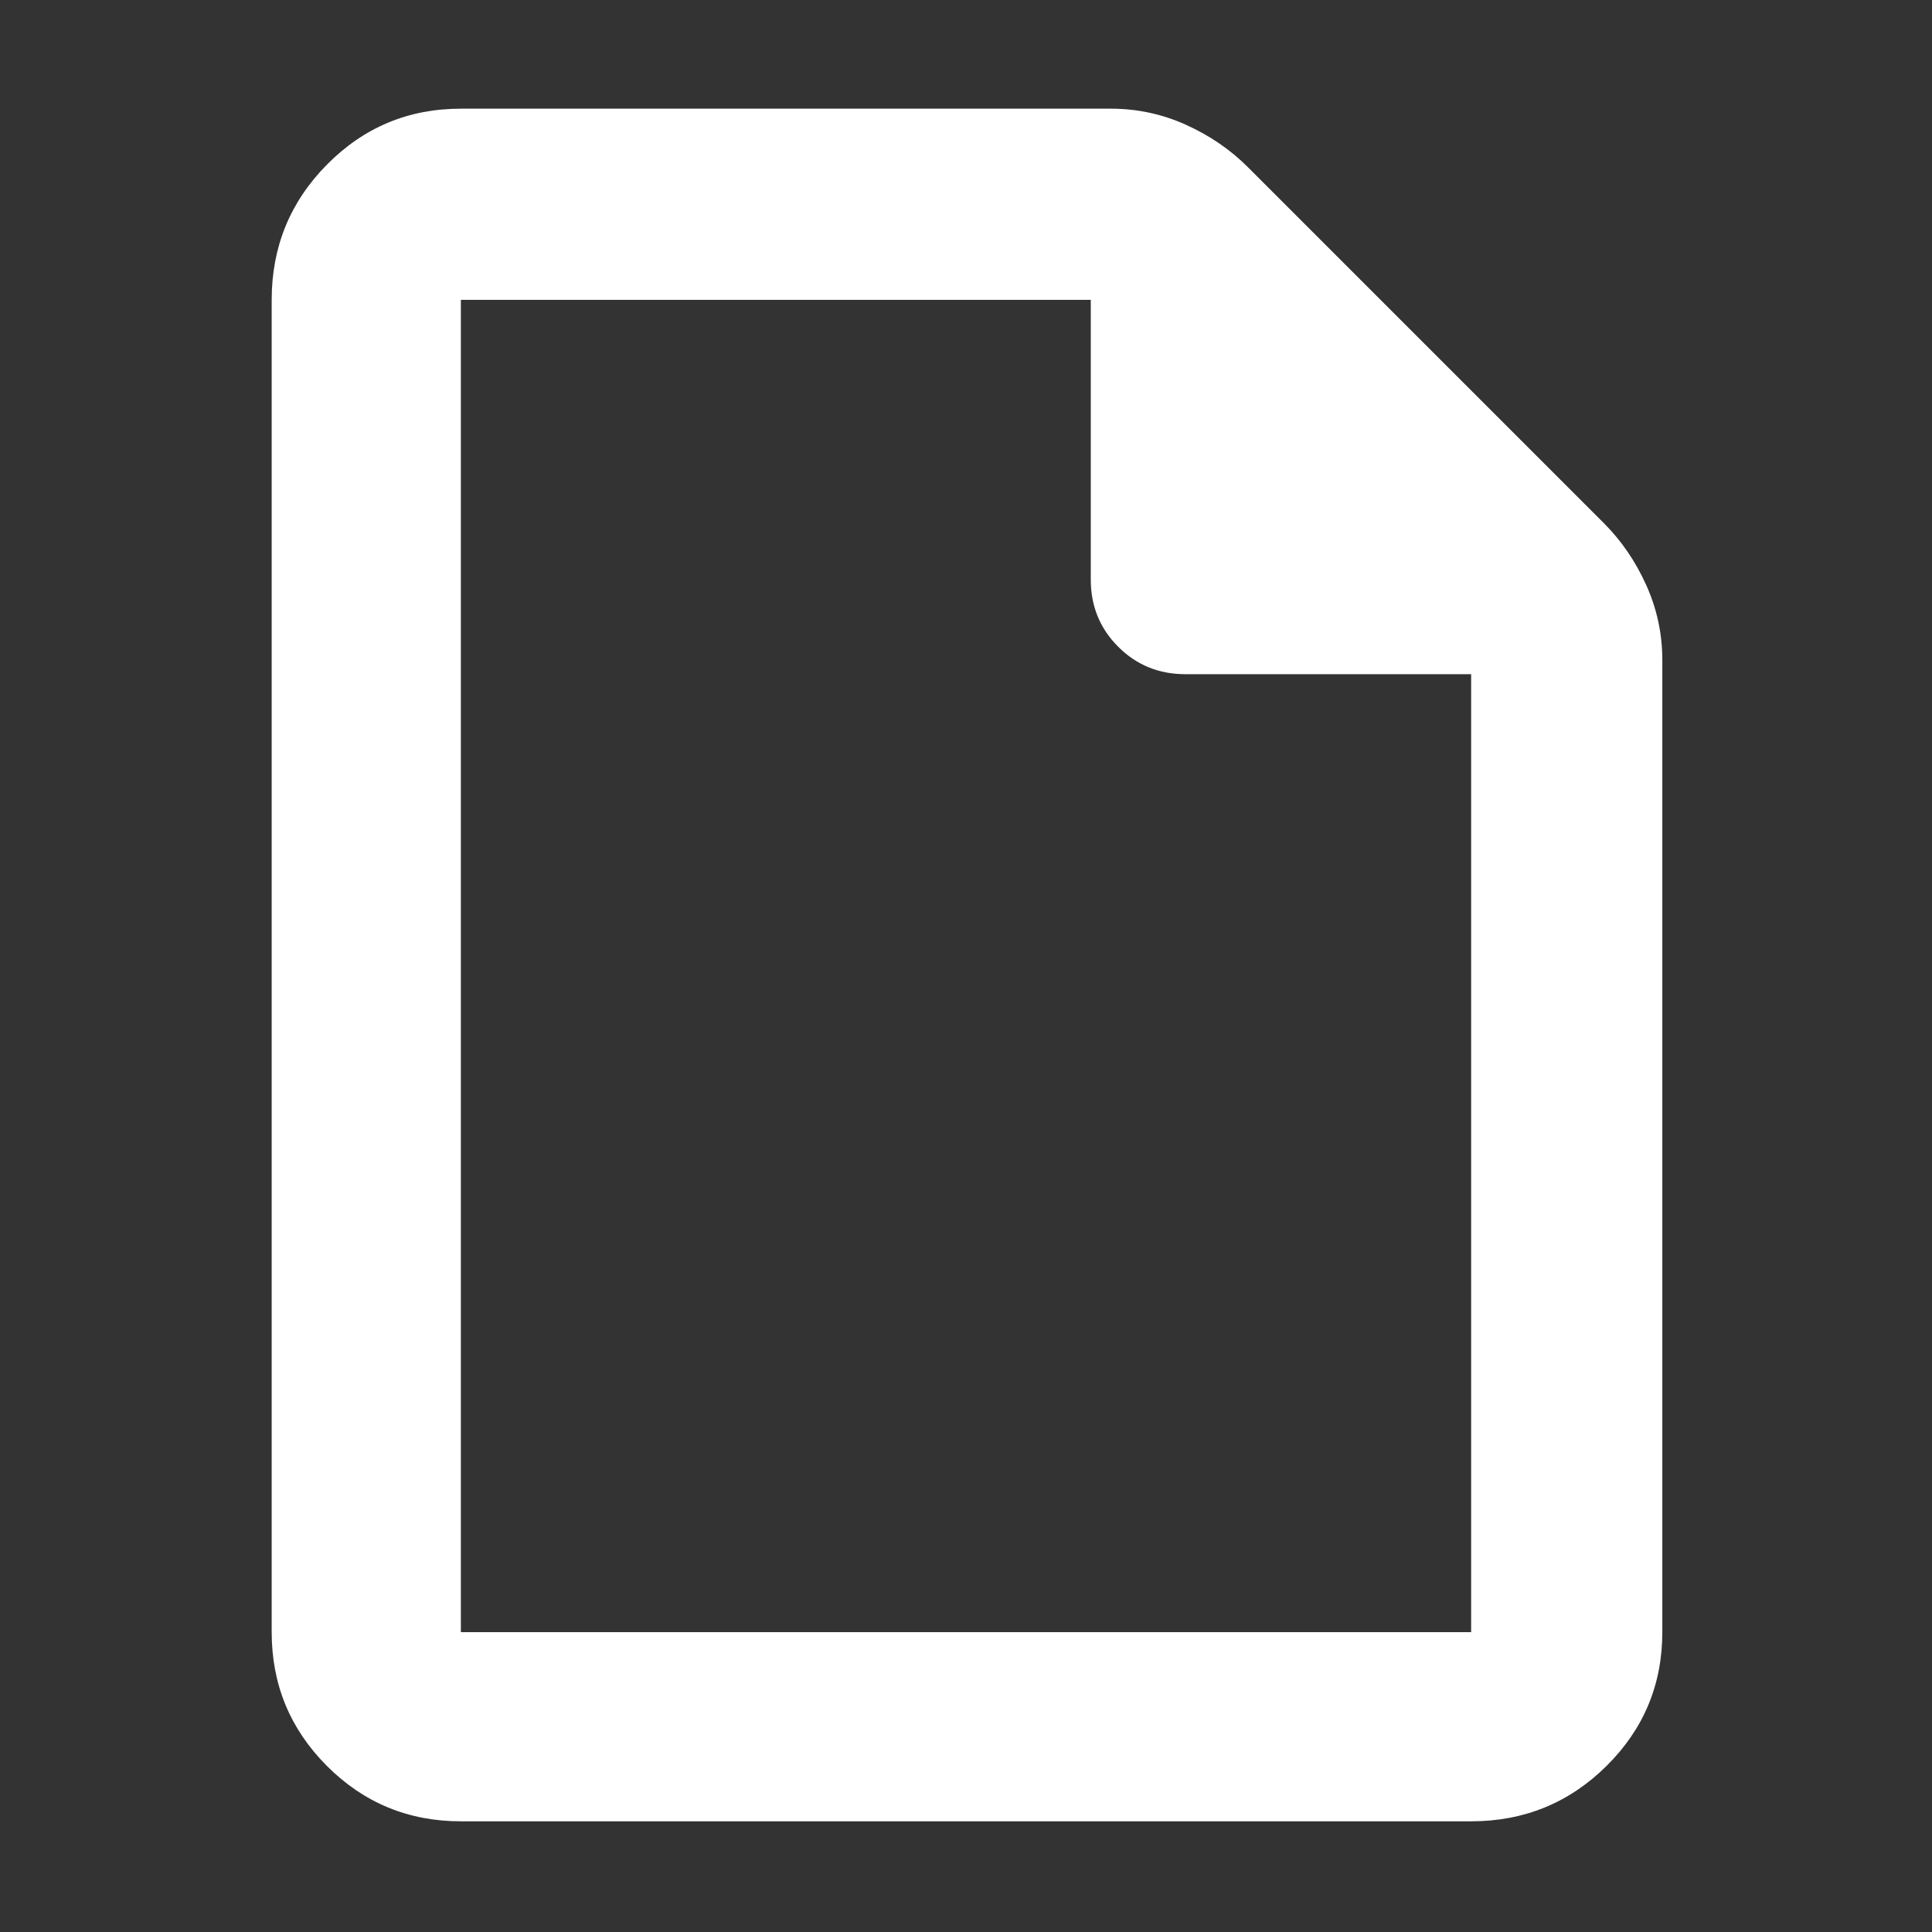 <svg height="48" viewBox="0 -960 960 960" width="48" xmlns="http://www.w3.org/2000/svg"><rect x="0" y="-960" width="960" height="960" fill="#333333" stroke="none"/><path fill="rgb(255, 255, 255)" d="m229-55c-26.033 0-48.207-9.157-66.52-27.47-18.32-18.32-27.48-40.497-27.48-66.53v-662c0-26.307 9.16-48.717 27.48-67.23 18.313-18.513 40.487-27.77 66.52-27.77h323c13.04 0 25.467 2.667 37.28 8s22.053 12.333 30.72 21l177 177c8.667 8.667 15.667 18.907 21 30.72s8 24.24 8 37.28v483c0 26.033-9.257 48.21-27.77 66.53-18.513 18.313-40.923 27.47-67.23 27.47zm313-617v-139h-313v662h502v-476h-142c-13.167 0-24.29-4.543-33.37-13.63-9.087-9.08-13.63-20.203-13.63-33.37zm-313-139v186-186 662z"/></svg>